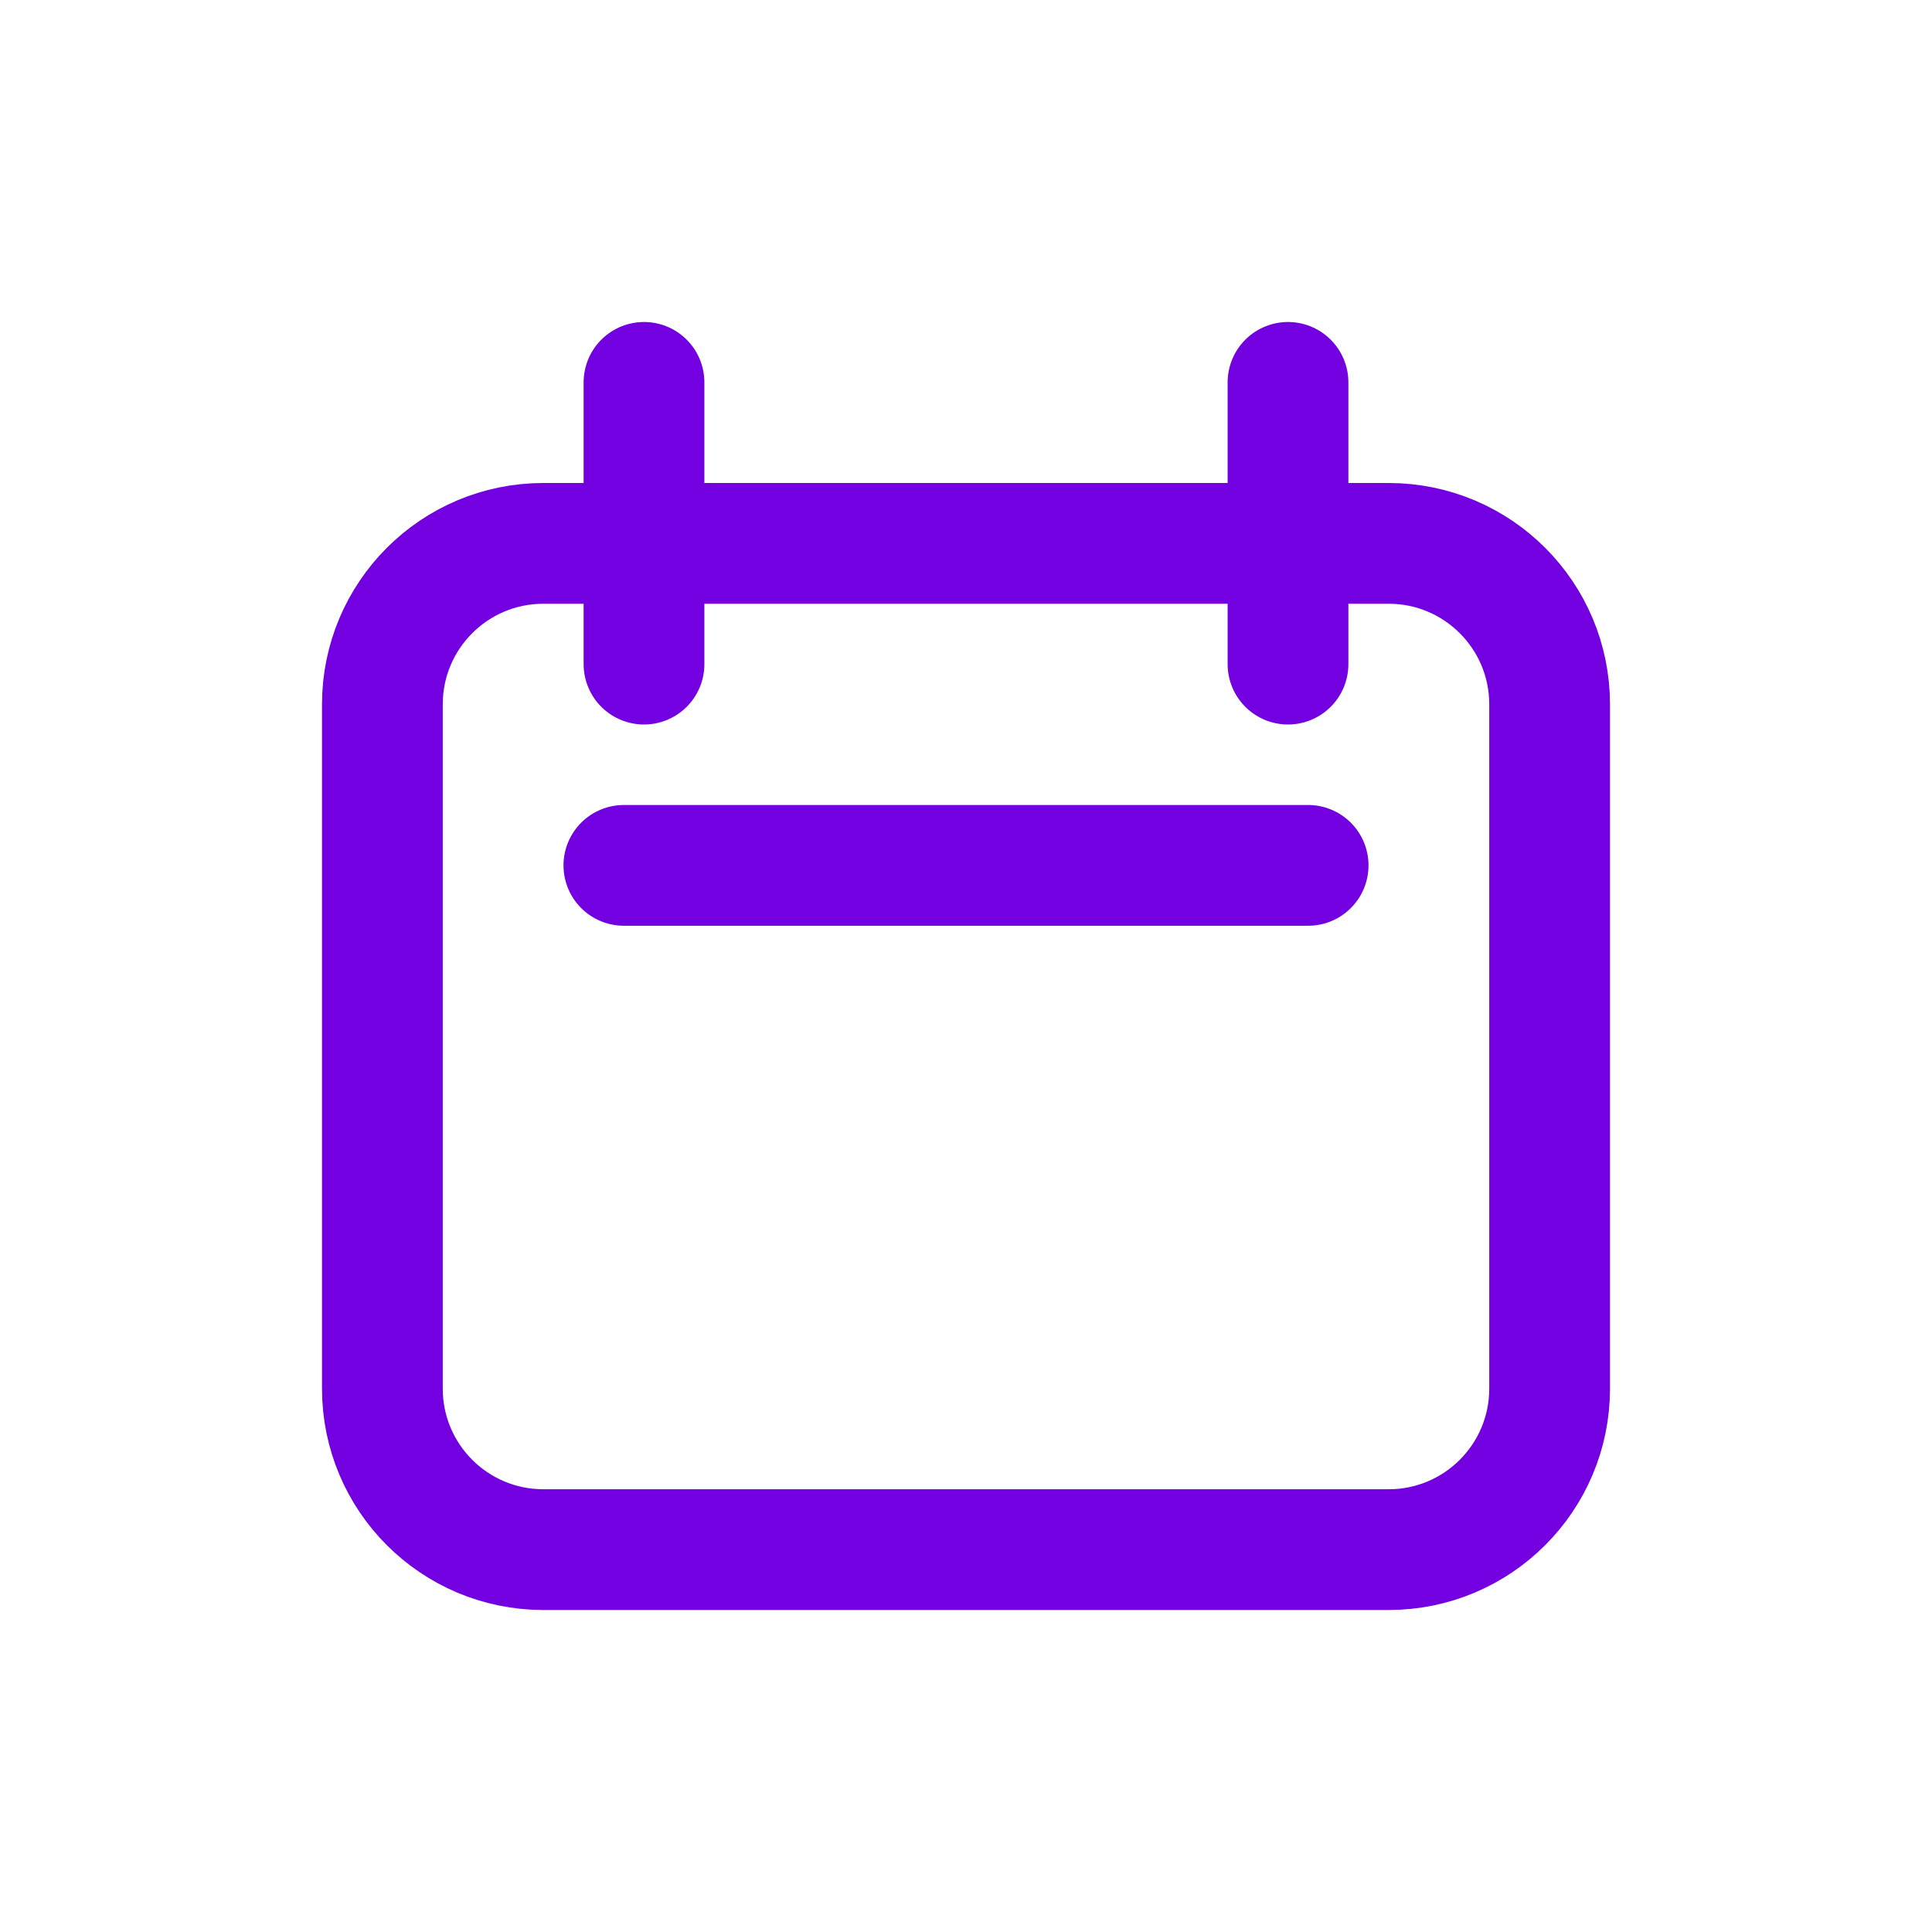 <svg width="24" height="24" viewBox="0 0 24 24" fill="none" xmlns="http://www.w3.org/2000/svg">
<path d="M4.75 8.75C4.75 7.645 5.645 6.75 6.75 6.75H17.25C18.355 6.75 19.25 7.645 19.25 8.75V17.25C19.25 18.355 18.355 19.25 17.25 19.25H6.75C5.645 19.25 4.75 18.355 4.75 17.25V8.75Z" stroke="#7200E0" stroke-width="1.5" stroke-linecap="round" stroke-linejoin="round"/>
<path d="M8 4.75V8.25" stroke="#7200E0" stroke-width="1.5" stroke-linecap="round" stroke-linejoin="round"/>
<path d="M16 4.75V8.25" stroke="#7200E0" stroke-width="1.5" stroke-linecap="round" stroke-linejoin="round"/>
<path d="M7.75 10.75H16.25" stroke="#7200E0" stroke-width="1.5" stroke-linecap="round" stroke-linejoin="round"/>
</svg>
